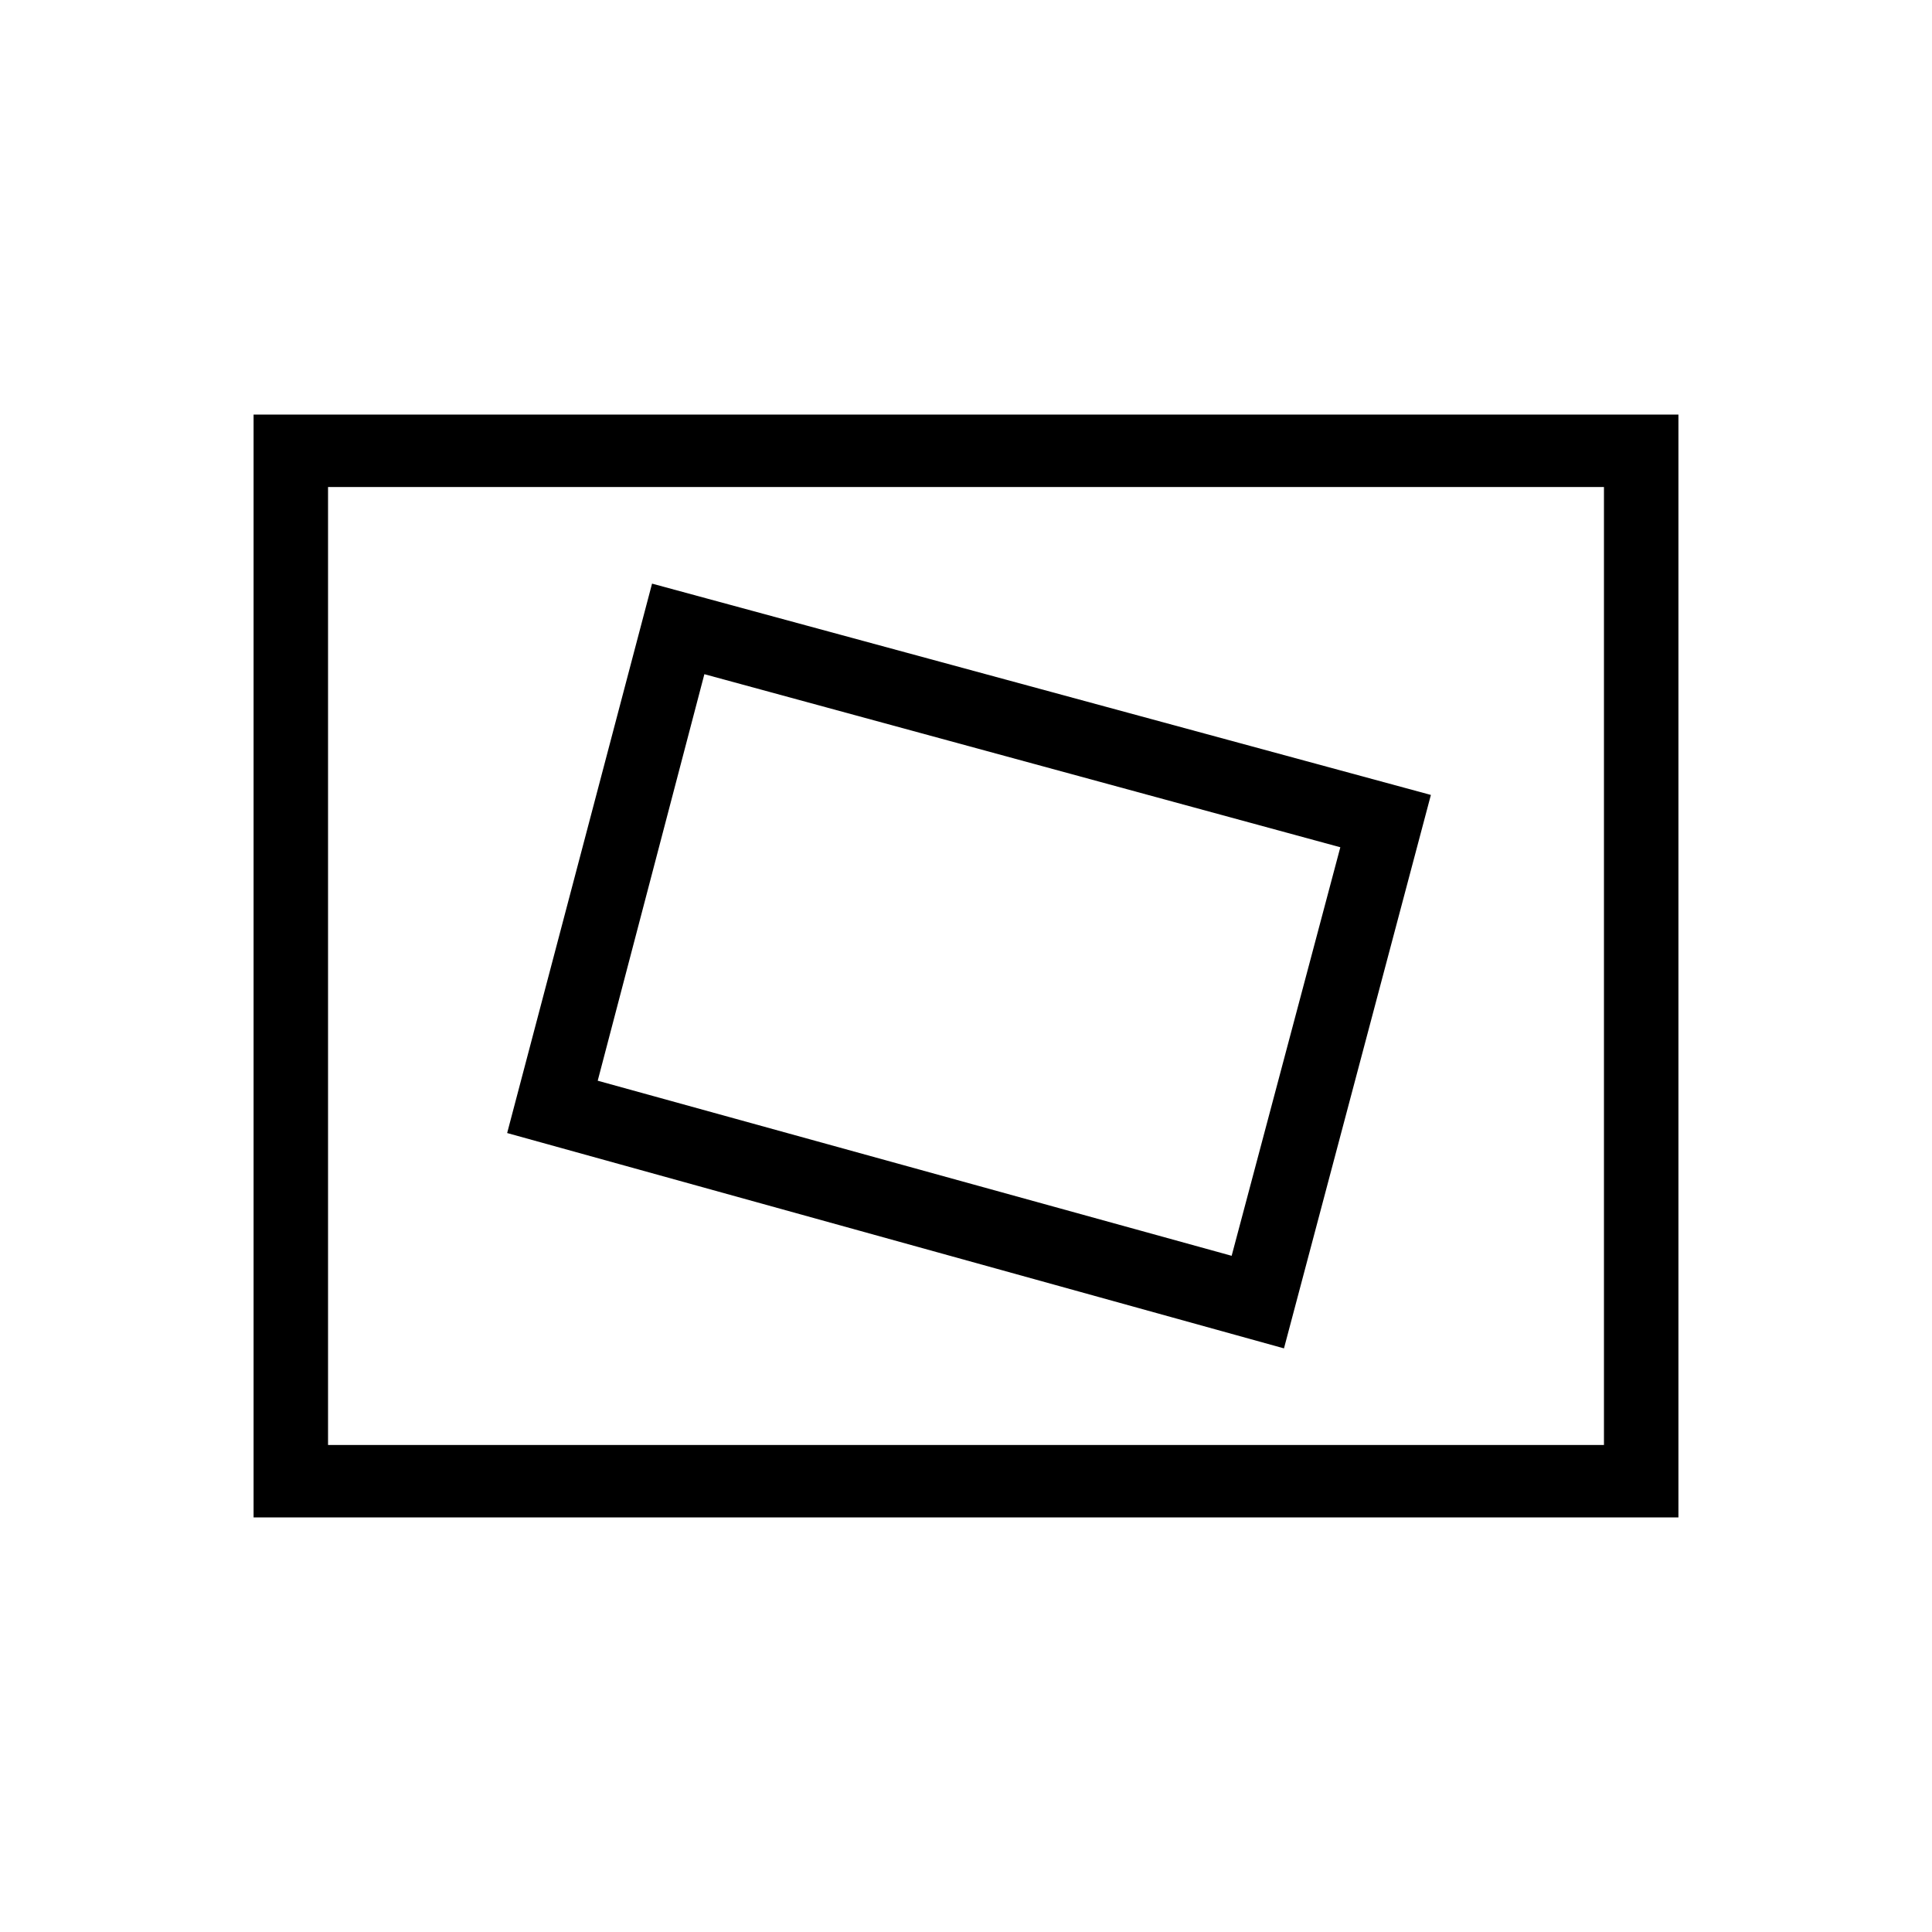<svg xmlns="http://www.w3.org/2000/svg" height="24" width="24"><path d="M15.95 16.75 17.775 9.875 8.1 7.25 6.3 14.075ZM15.3 15.6 7.425 13.425 8.75 8.375 16.65 10.525ZM3.15 18.85V5.15H20.85V18.85ZM4.075 17.95H19.925V6.05H4.075ZM4.075 17.95V6.05V17.95Z"/></svg>